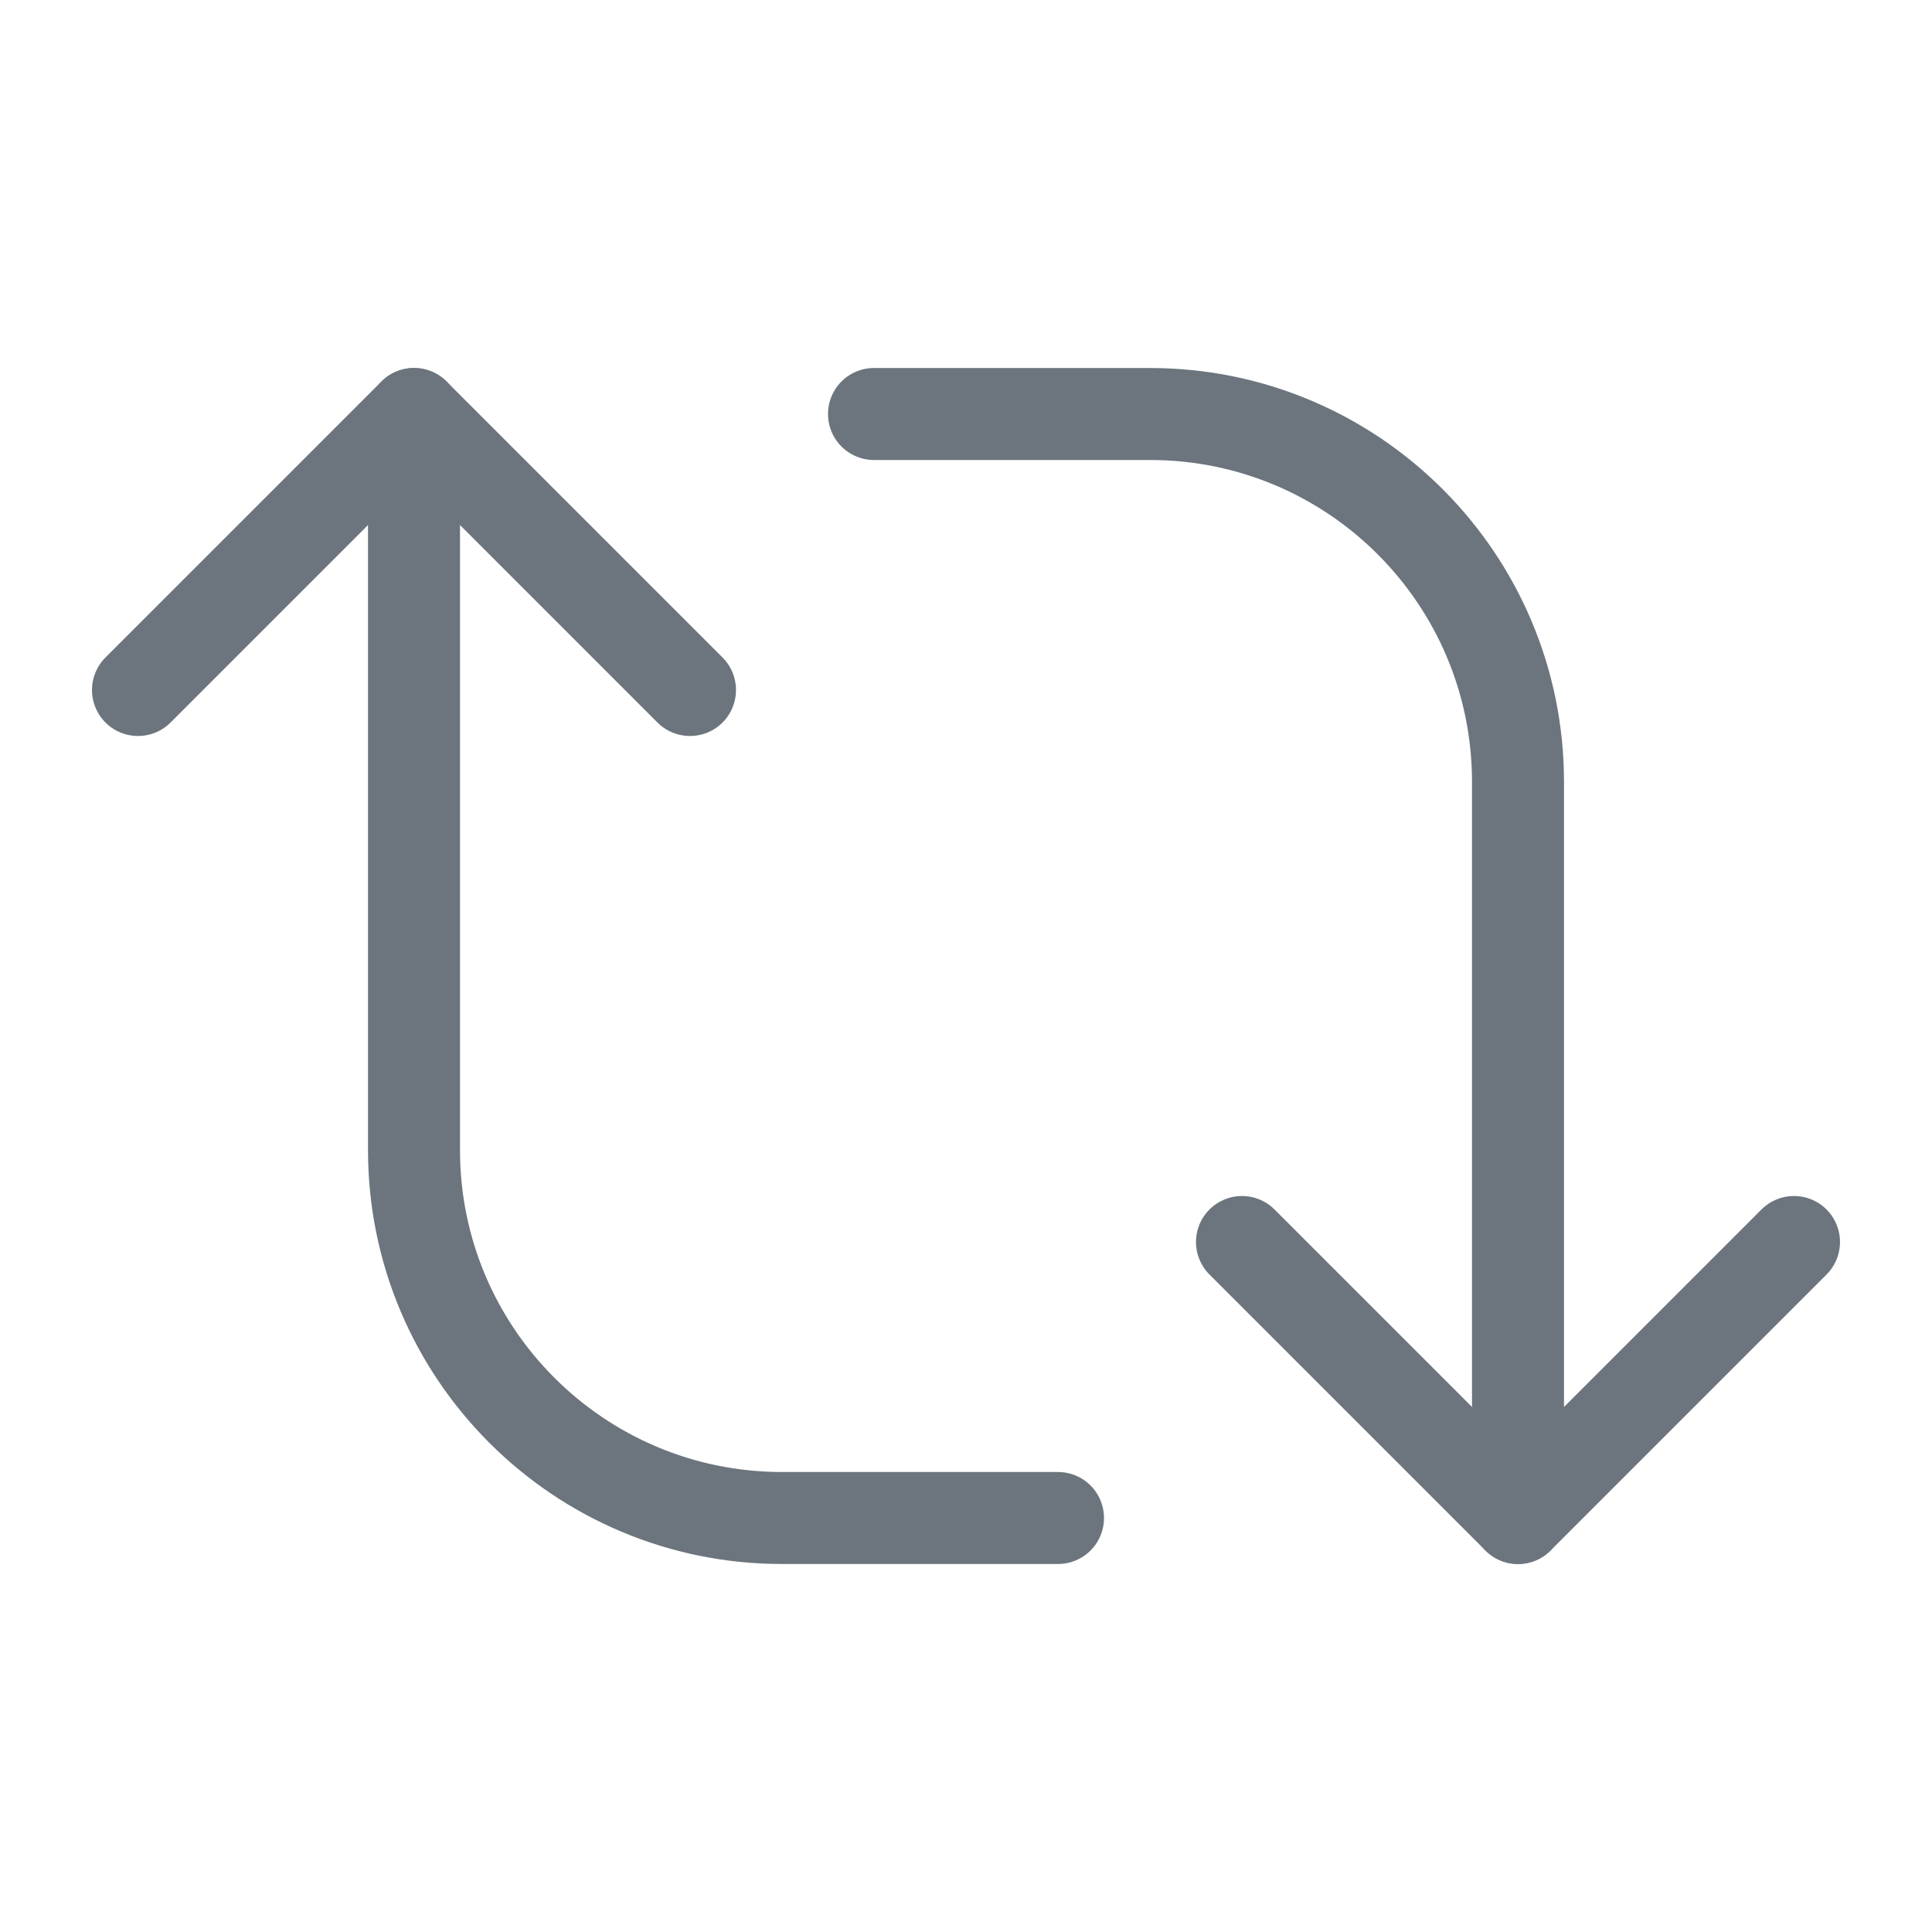 <?xml version="1.0" ?><svg height="21" viewBox="0 0 21 21" width="21" xmlns="http://www.w3.org/2000/svg"><g fill="none" fill-rule="evenodd" stroke="#6c757d" stroke-linecap="round" stroke-linejoin="round" transform="translate(1 4)"><path d="m12.5 9.5 3 3 3-3"/><path d="m8.5.5h3c2.209 0 4 1.791 4 4v8"/><path d="m6.5 3.5-3-3-3 3"/><path d="m10.5 12.5h-3c-2.209 0-4-1.791-4-4v-8"/></g></svg>